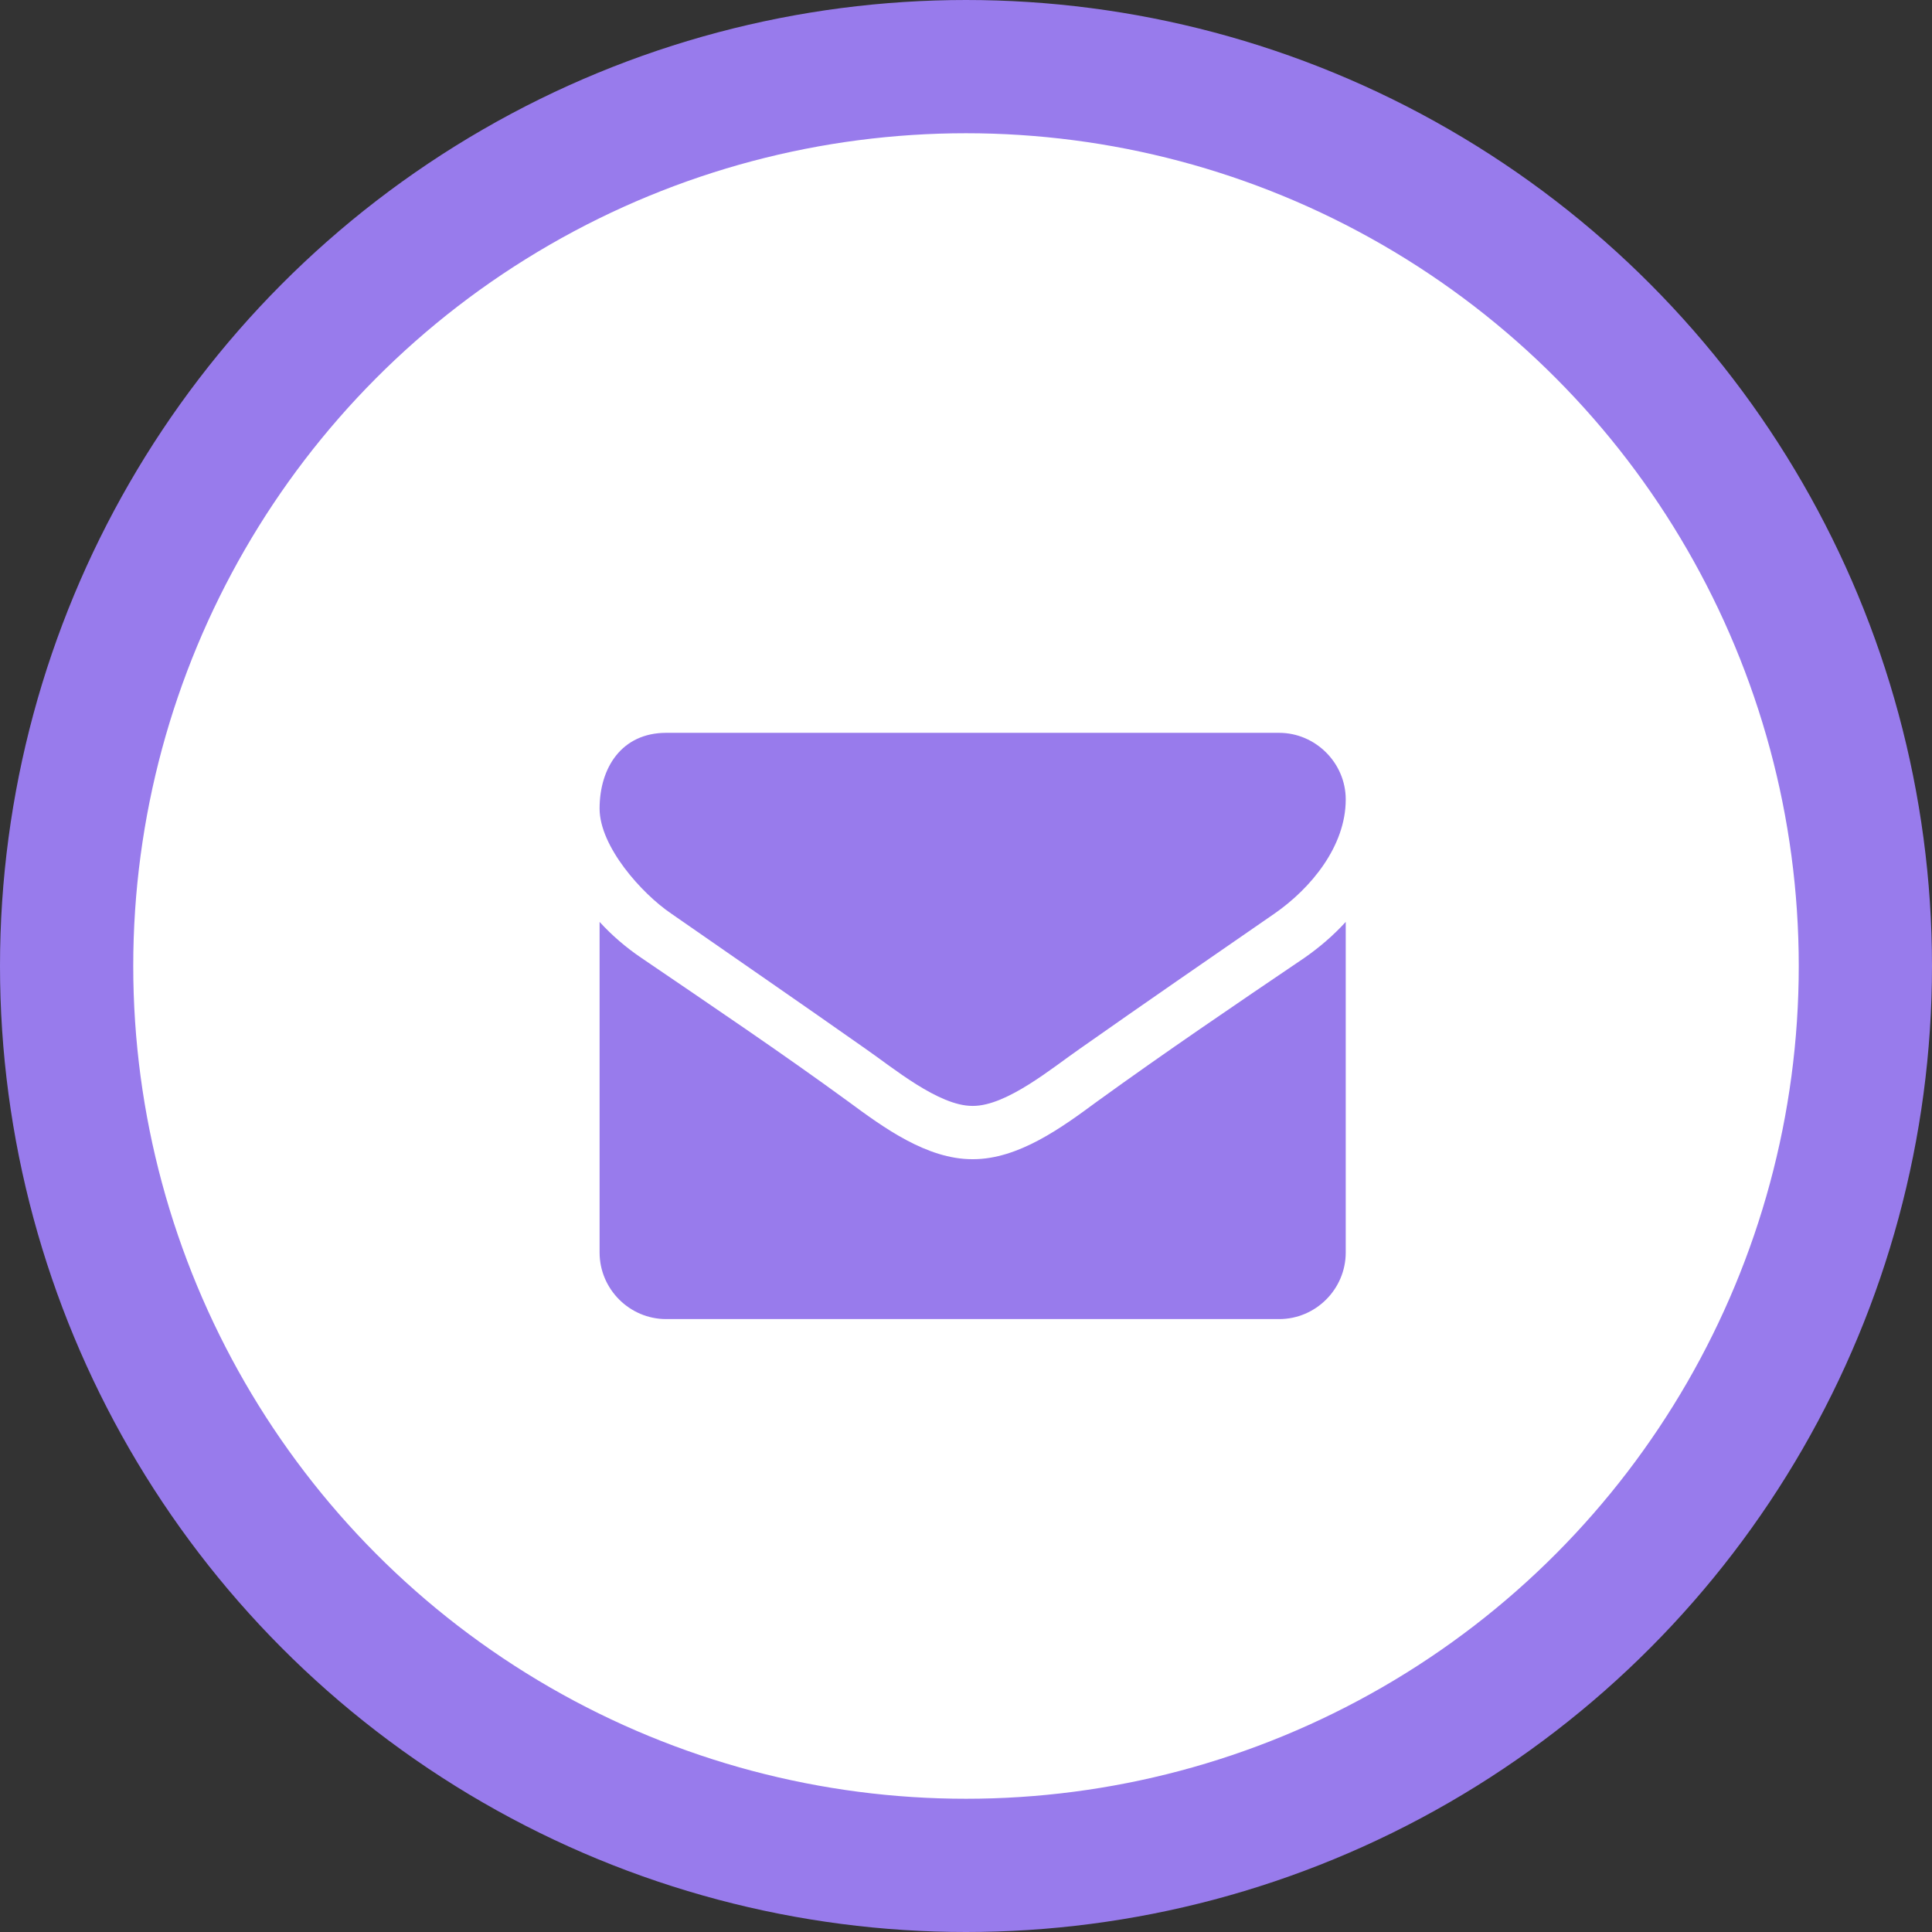 <svg width="29" height="29" viewBox="0 0 29 29" fill="none" xmlns="http://www.w3.org/2000/svg">
<rect x="0" y="0" width="29" height="29" fill="#333333" stroke="none"/>
<circle cx="14.5" cy="14.5" r="13.5" fill="white" stroke="#987BEC" stroke-width="2"/>
<path d="M20.2 13.838C20.012 14.044 19.8 14.225 19.575 14.381C18.531 15.088 17.481 15.8 16.462 16.538C15.938 16.925 15.287 17.4 14.606 17.4H14.6H14.594C13.912 17.4 13.262 16.925 12.738 16.538C11.719 15.794 10.669 15.088 9.631 14.381C9.4 14.225 9.188 14.044 9 13.838V18.8C9 19.35 9.45 19.8 10 19.8H19.2C19.75 19.8 20.2 19.35 20.2 18.8V13.838ZM20.2 12C20.2 11.45 19.744 11 19.2 11H10C9.331 11 9 11.525 9 12.137C9 12.706 9.631 13.412 10.075 13.713C11.044 14.387 12.025 15.062 12.994 15.744C13.4 16.025 14.088 16.6 14.594 16.6H14.6H14.606C15.113 16.6 15.8 16.025 16.206 15.744C17.175 15.062 18.156 14.387 19.131 13.713C19.681 13.331 20.2 12.7 20.2 12Z" fill="#987BEC"/>
</svg>
